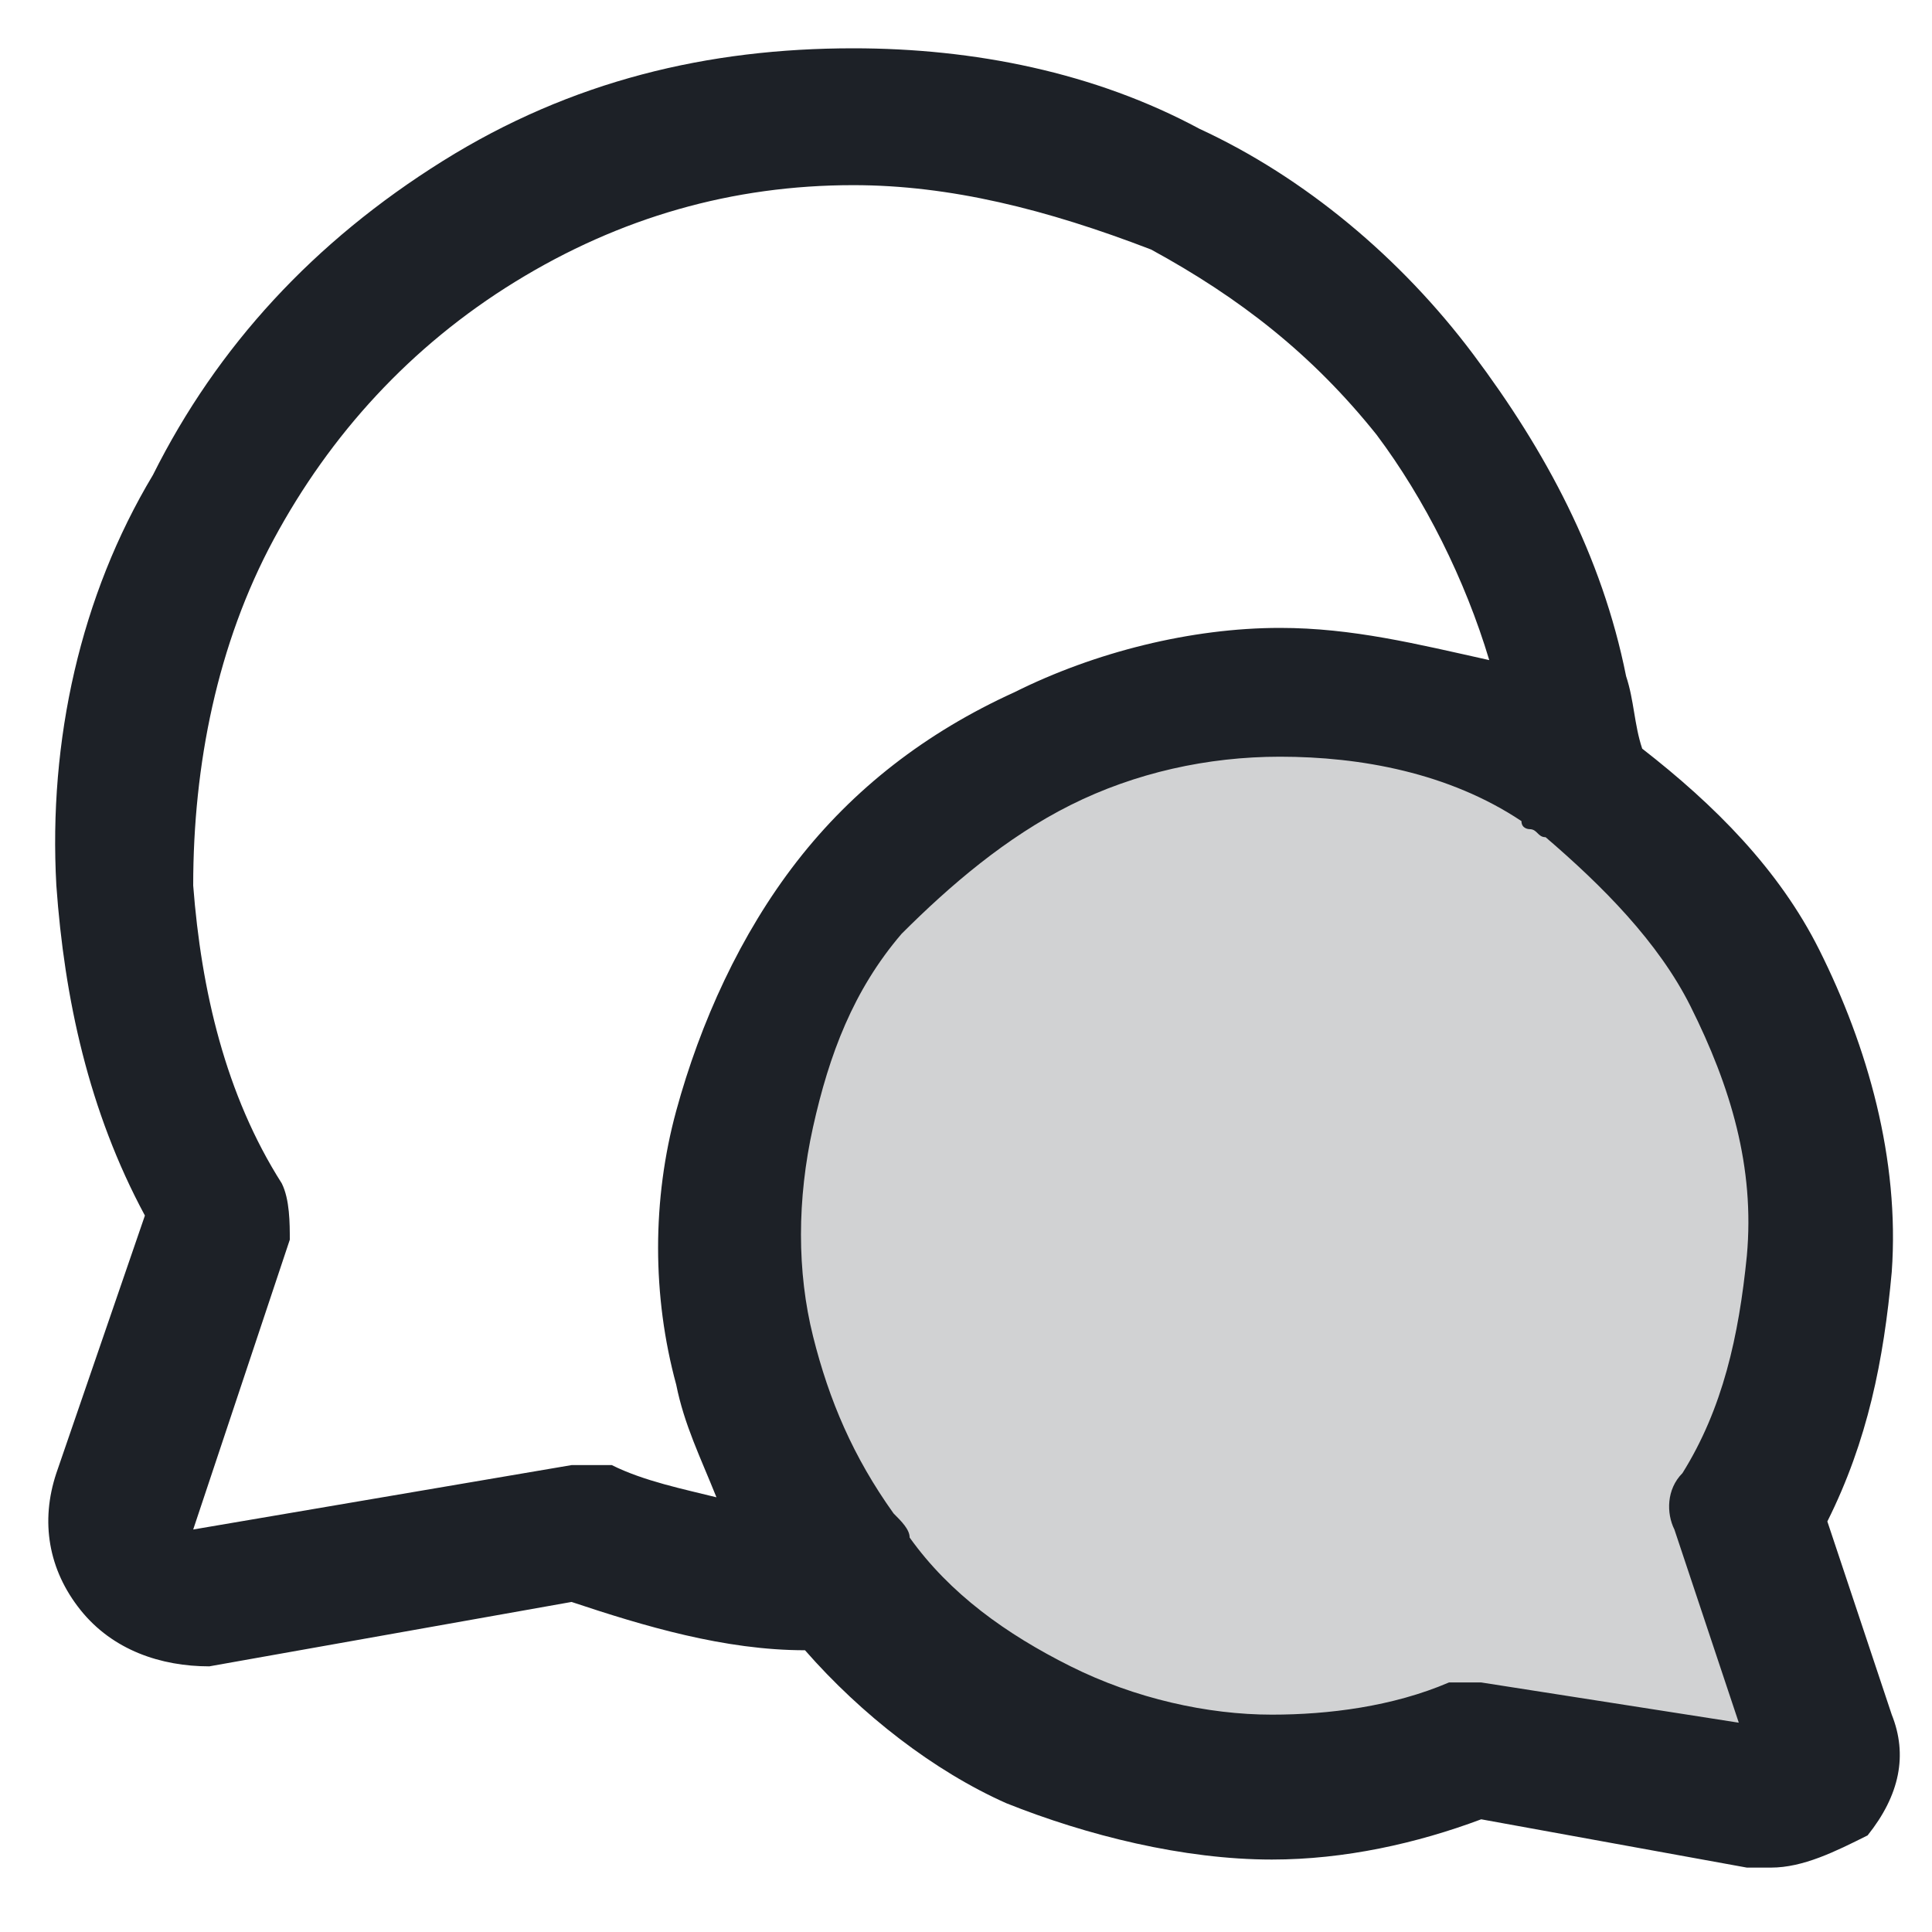 <svg width="24" height="24" viewBox="0 0 24 24" fill="none" xmlns="http://www.w3.org/2000/svg">
<path opacity="0.2" d="M19.3 9.6C18.3 9 17.1 8.6 15.8 8.6C14.8 8.6 13.8 8.8 12.9 9.3C12 9.7 11.2 10.4 10.5 11.2C9.9 12 9.4 12.9 9.2 13.9C9 14.9 9 15.9 9.2 16.9C9.4 17.9 9.9 18.8 10.5 19.6C11.1 20.4 11.9 21 12.9 21.5C13.9 22 14.8 22.2 15.8 22.2C16.6 22.2 17.5 22 18.3 21.7L21.9 22.3C22.4 22.4 22.8 21.9 22.6 21.5L21.7 18.8C22.2 17.9 22.5 16.8 22.6 15.8C22.7 14.6 22.4 13.4 21.8 12.3C21.2 11.1 20.3 10.2 19.3 9.6Z" fill="#1D2127"/>
<path d="M22 23.2C21.9 23.2 21.8 23.2 21.7 23.2L18.4 22.6C17.6 22.9 16.7 23.1 15.8 23.1C14.7 23.1 13.5 22.8 12.5 22.4C11.6 22 10.7 21.3 10 20.5C9 20.5 8 20.2 7.1 19.9L2.6 20.7C2 20.7 1.4 20.5 1 20C0.6 19.5 0.5 18.9 0.7 18.3L1.8 15.1C1.1 13.8 0.8 12.4 0.7 11C0.6 9.2 1 7.4 1.9 5.9C2.7 4.3 3.9 3 5.5 2C7.1 1 8.8 0.6 10.6 0.6C12.1 0.6 13.6 0.9 14.9 1.6C16.2 2.2 17.4 3.2 18.3 4.4C19.2 5.6 19.9 6.9 20.2 8.4C20.3 8.7 20.3 9 20.4 9.3C21.3 10 22.1 10.8 22.6 11.8C23.2 13 23.6 14.4 23.5 15.8C23.4 16.9 23.2 17.9 22.7 18.9L23.5 21.3C23.7 21.8 23.6 22.3 23.2 22.8C22.8 23 22.4 23.2 22 23.2ZM18.3 20.9H18.4L21.6 21.4L20.8 19C20.7 18.8 20.7 18.5 20.9 18.3C21.4 17.5 21.6 16.6 21.7 15.6C21.8 14.5 21.5 13.5 21 12.5C20.6 11.7 19.9 11 19.2 10.4C19.1 10.4 19.1 10.3 19 10.3C19 10.3 18.9 10.3 18.9 10.2C18 9.6 16.9 9.4 15.9 9.4C15 9.4 14.1 9.6 13.3 10C12.5 10.4 11.8 11 11.2 11.6C10.6 12.3 10.3 13.1 10.1 14C9.9 14.9 9.9 15.8 10.1 16.6C10.3 17.4 10.6 18.1 11.1 18.8C11.2 18.9 11.3 19 11.3 19.1C11.8 19.8 12.5 20.3 13.3 20.7C14.1 21.1 15 21.3 15.8 21.3C16.5 21.3 17.3 21.2 18 20.9C18.1 20.9 18.2 20.9 18.3 20.9ZM10.6 2.3C9.1 2.3 7.7 2.7 6.4 3.5C5.1 4.3 4.1 5.4 3.4 6.7C2.7 8 2.4 9.5 2.4 11C2.5 12.3 2.8 13.6 3.5 14.7C3.6 14.9 3.6 15.2 3.6 15.4L2.4 19L7.1 18.2C7.3 18.2 7.4 18.2 7.6 18.2C8 18.4 8.5 18.5 8.9 18.6C8.7 18.1 8.5 17.7 8.4 17.2C8.1 16.1 8.1 14.9 8.4 13.8C8.7 12.7 9.2 11.6 9.9 10.7C10.6 9.8 11.5 9.1 12.6 8.6C13.6 8.1 14.8 7.8 15.9 7.8C16.8 7.8 17.6 8 18.5 8.2C18.2 7.2 17.7 6.2 17.1 5.4C16.3 4.4 15.4 3.7 14.3 3.1C13 2.6 11.8 2.3 10.6 2.3Z" fill="#1D2127"/>
</svg>
